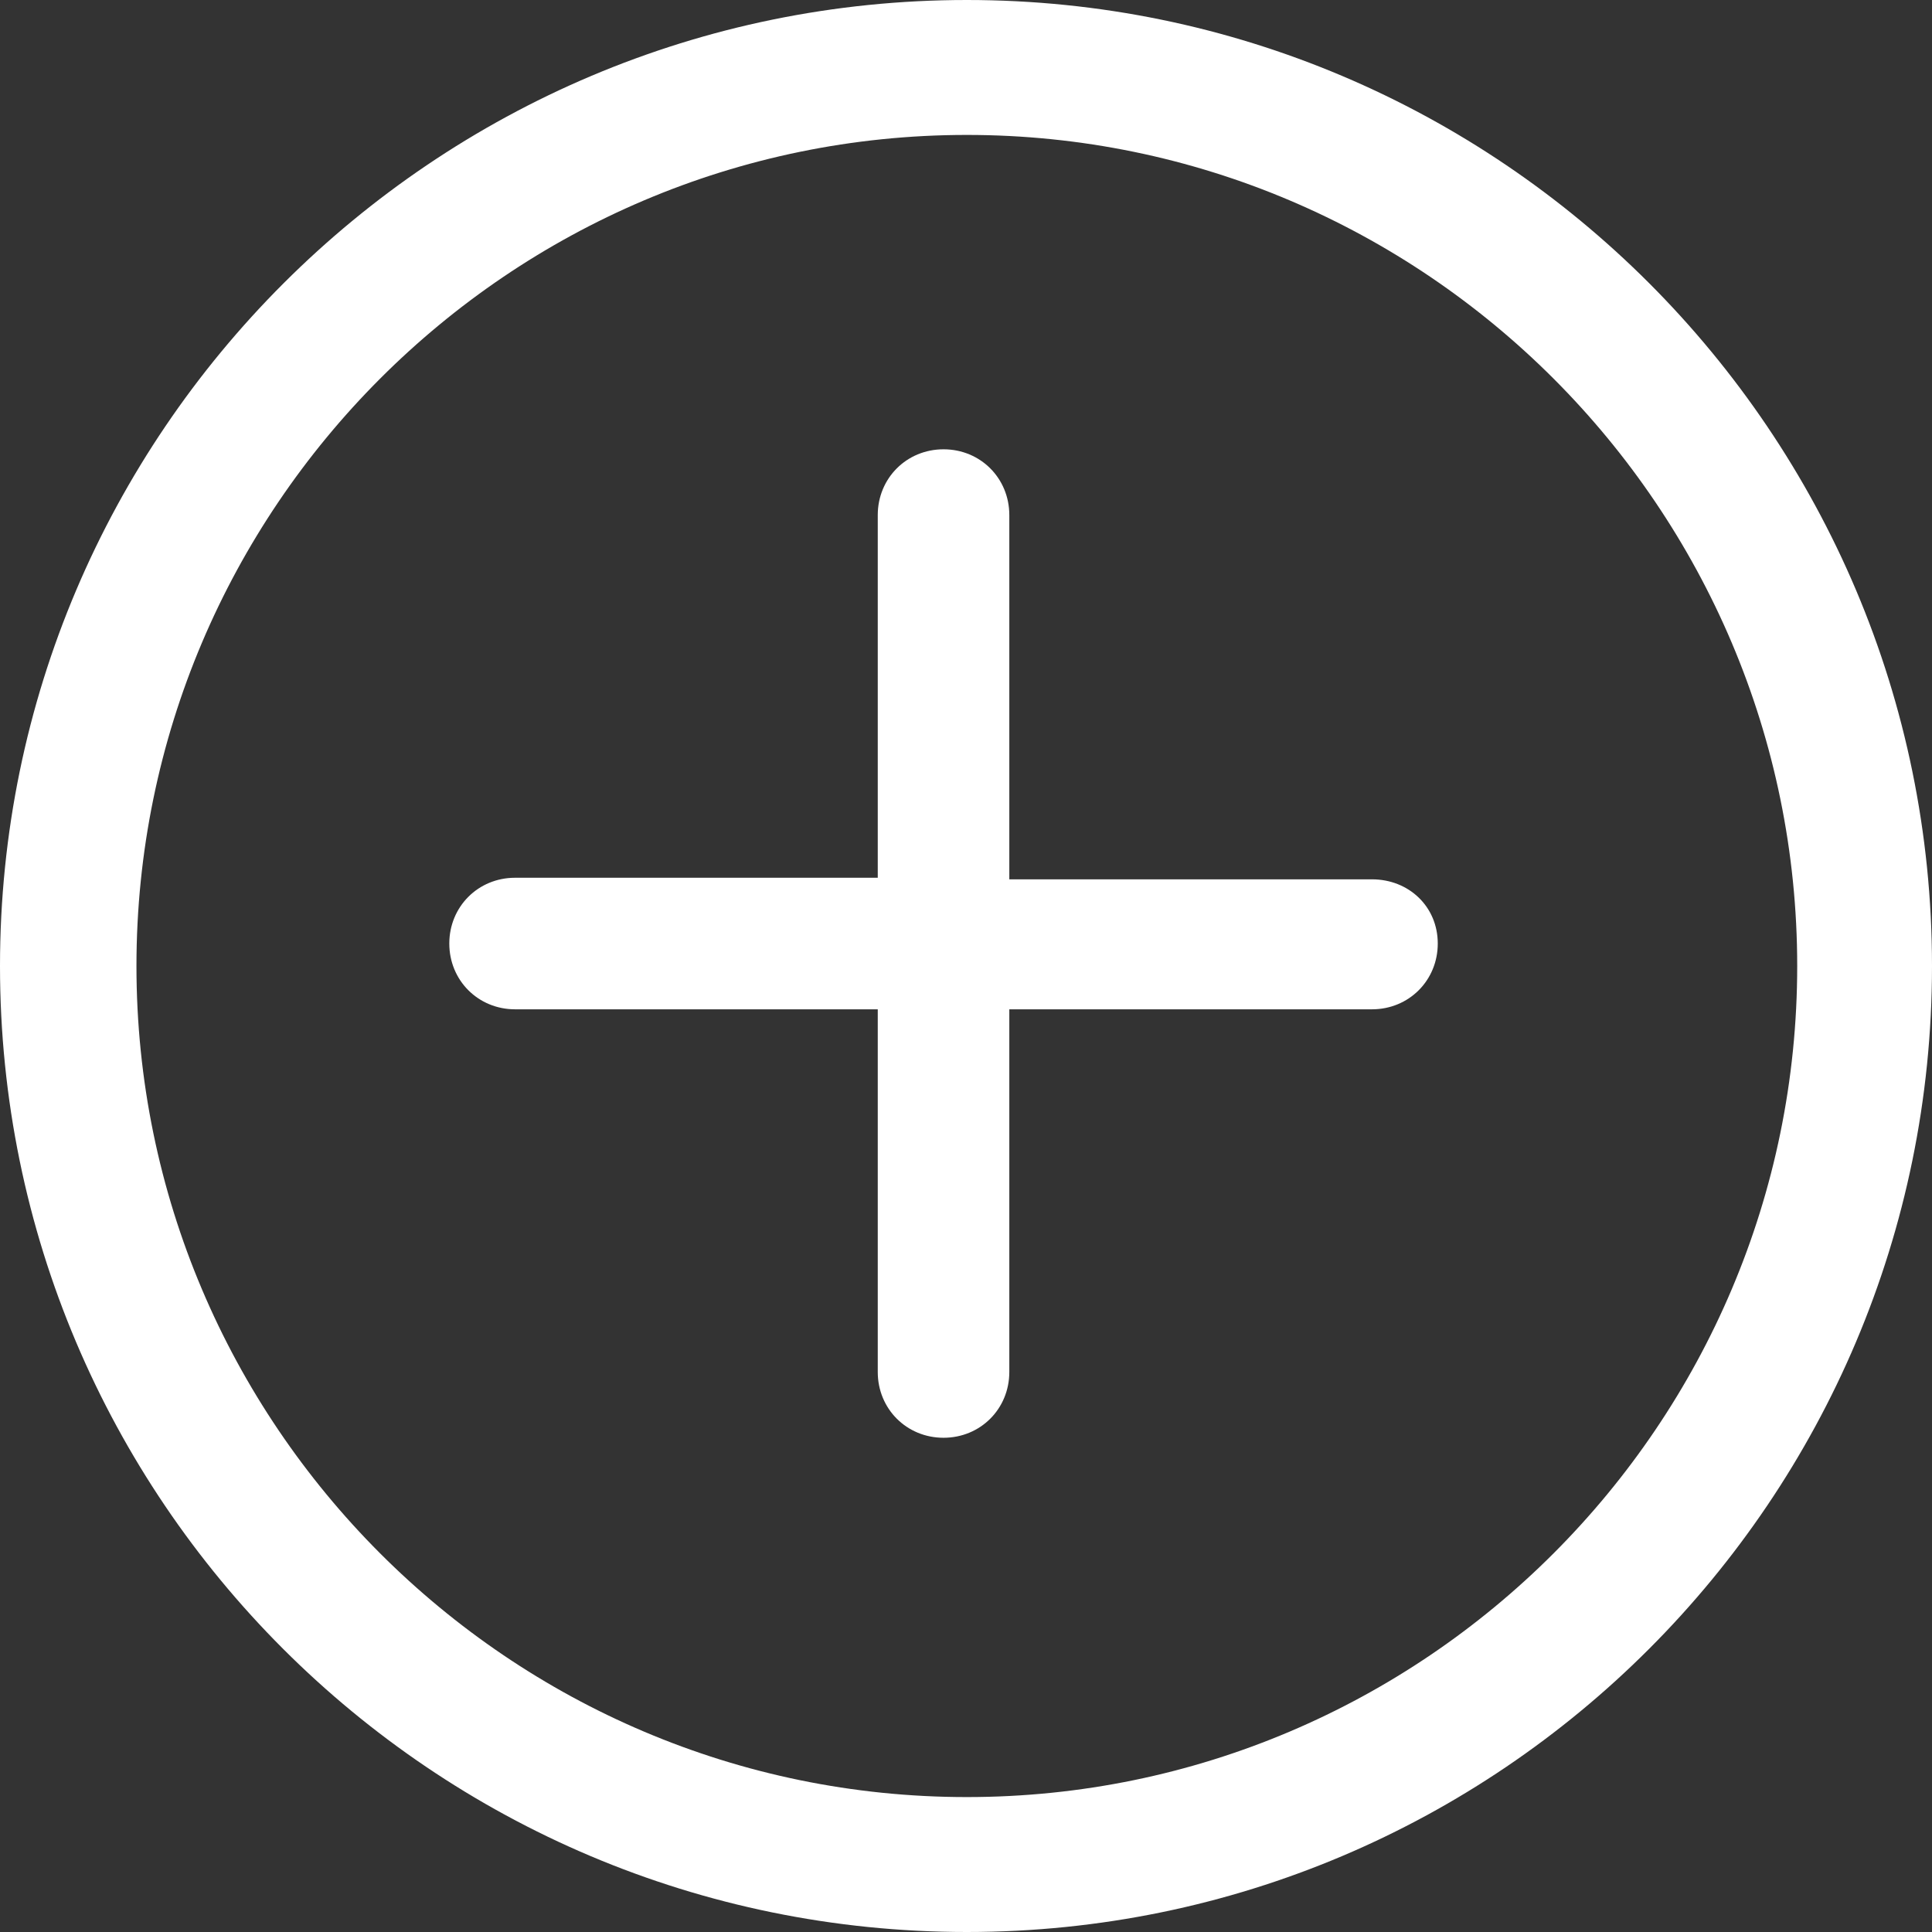 <svg width="43" height="43" viewBox="0 0 43 43" version="1.1" xmlns="http://www.w3.org/2000/svg" xmlns:xlink="http://www.w3.org/1999/xlink">
<rect x="0" y="0" width="43" height="43" fill="#333333" stroke="none"/>
<title>add</title>
<desc>Created using Figma</desc>
<g id="Canvas" transform="translate(-6096 573)">
<g id="add">
<g id="Shape">
<use xlink:href="#path0_fill" transform="translate(6096 -573)" fill="#FFFFFF"/>
</g>
<g id="Shape">
<use xlink:href="#path1_fill" transform="translate(6106 -563)" fill="#FFFFFF"/>
</g>
</g>
</g>
<defs>
<path id="path0_fill" fill-rule="evenodd" d="M 0 21.5C 0 9.638 9.666 0 21.519 0C 33.371 0 43 9.638 43 21.5C 43 33.362 33.371 43 21.519 43C 9.629 43 0 33.362 0 21.5ZM 3.037 21.5C 3.037 31.694 11.334 39.997 21.519 39.997C 31.704 39.997 40 31.694 40 21.5C 40 11.306 31.704 3.003 21.519 3.003C 11.334 3.003 3.037 11.306 3.037 21.5Z"/>
<path id="path1_fill" d="M 20.536 9.571L 12.464 9.571L 12.464 1.464C 12.464 0.643 11.821 0 11 0C 10.179 0 9.536 0.643 9.536 1.464L 9.536 9.536L 1.464 9.536C 0.643 9.536 0 10.179 0 11C 0 11.821 0.643 12.464 1.464 12.464L 9.536 12.464L 9.536 20.536C 9.536 21.357 10.179 22 11 22C 11.821 22 12.464 21.357 12.464 20.536L 12.464 12.464L 20.536 12.464C 21.357 12.464 22 11.821 22 11C 22 10.179 21.357 9.571 20.536 9.571Z"/>
</defs>
</svg>
